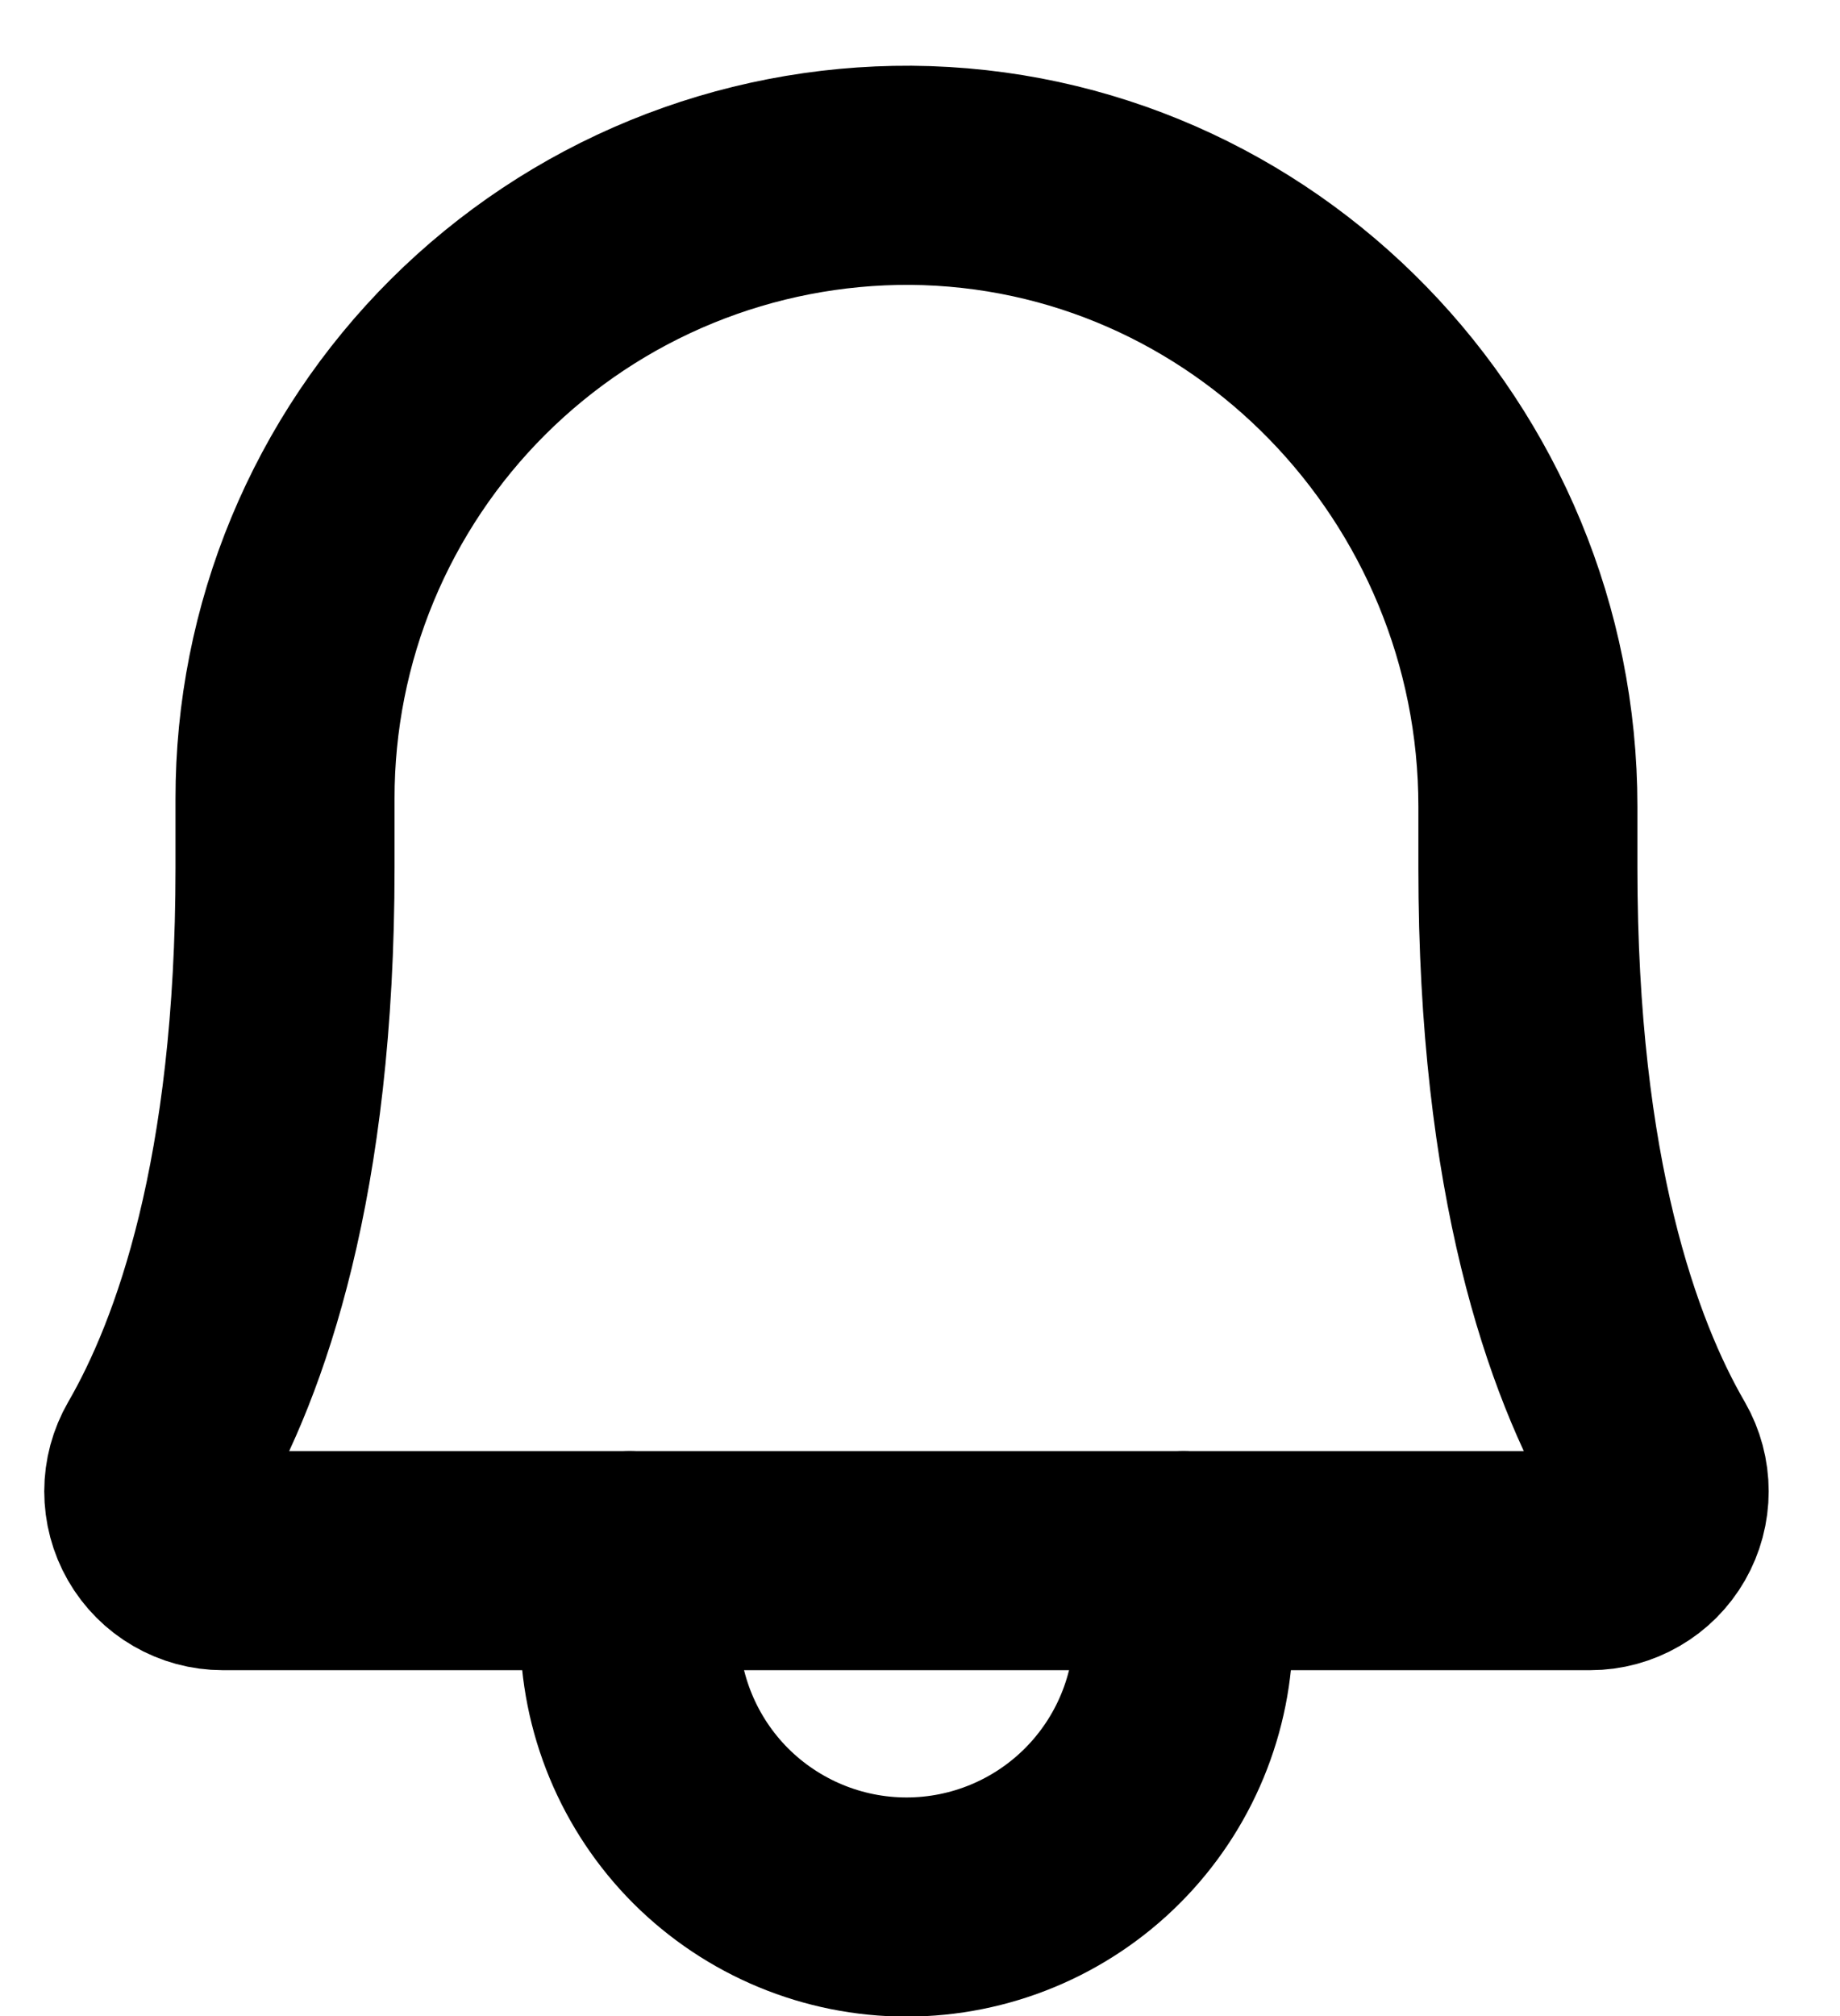 <svg width="21" height="23" viewBox="0 0 21 23" fill="none" xmlns="http://www.w3.org/2000/svg">
<g id="Group 5">
<path id="Vector" d="M3.253 9.112C3.252 8.175 3.436 7.247 3.795 6.382C4.154 5.517 4.68 4.731 5.344 4.07C6.008 3.409 6.796 2.885 7.663 2.53C8.53 2.175 9.458 1.995 10.395 2C14.306 2.03 17.438 5.279 17.438 9.201V9.902C17.438 13.438 18.178 15.493 18.831 16.619C18.9 16.739 18.936 16.875 18.936 17.013C18.936 17.152 18.9 17.288 18.831 17.408C18.762 17.528 18.663 17.628 18.543 17.697C18.423 17.767 18.287 17.804 18.149 17.804H2.542C2.404 17.804 2.268 17.767 2.148 17.697C2.028 17.628 1.929 17.528 1.86 17.408C1.791 17.288 1.755 17.152 1.755 17.013C1.755 16.875 1.792 16.739 1.861 16.619C2.513 15.493 3.253 13.438 3.253 9.902V9.112Z" stroke="black" stroke-width="2.5" stroke-linecap="round" stroke-linejoin="round"/>
<path id="Vector_2" d="M7.186 17.804V18.595C7.186 19.433 7.519 20.237 8.111 20.83C8.704 21.422 9.508 21.756 10.346 21.756C11.185 21.756 11.989 21.422 12.581 20.83C13.174 20.237 13.507 19.433 13.507 18.595V17.804" stroke="black" stroke-width="2.5" stroke-linecap="round" stroke-linejoin="round"/>
</g>
</svg>
